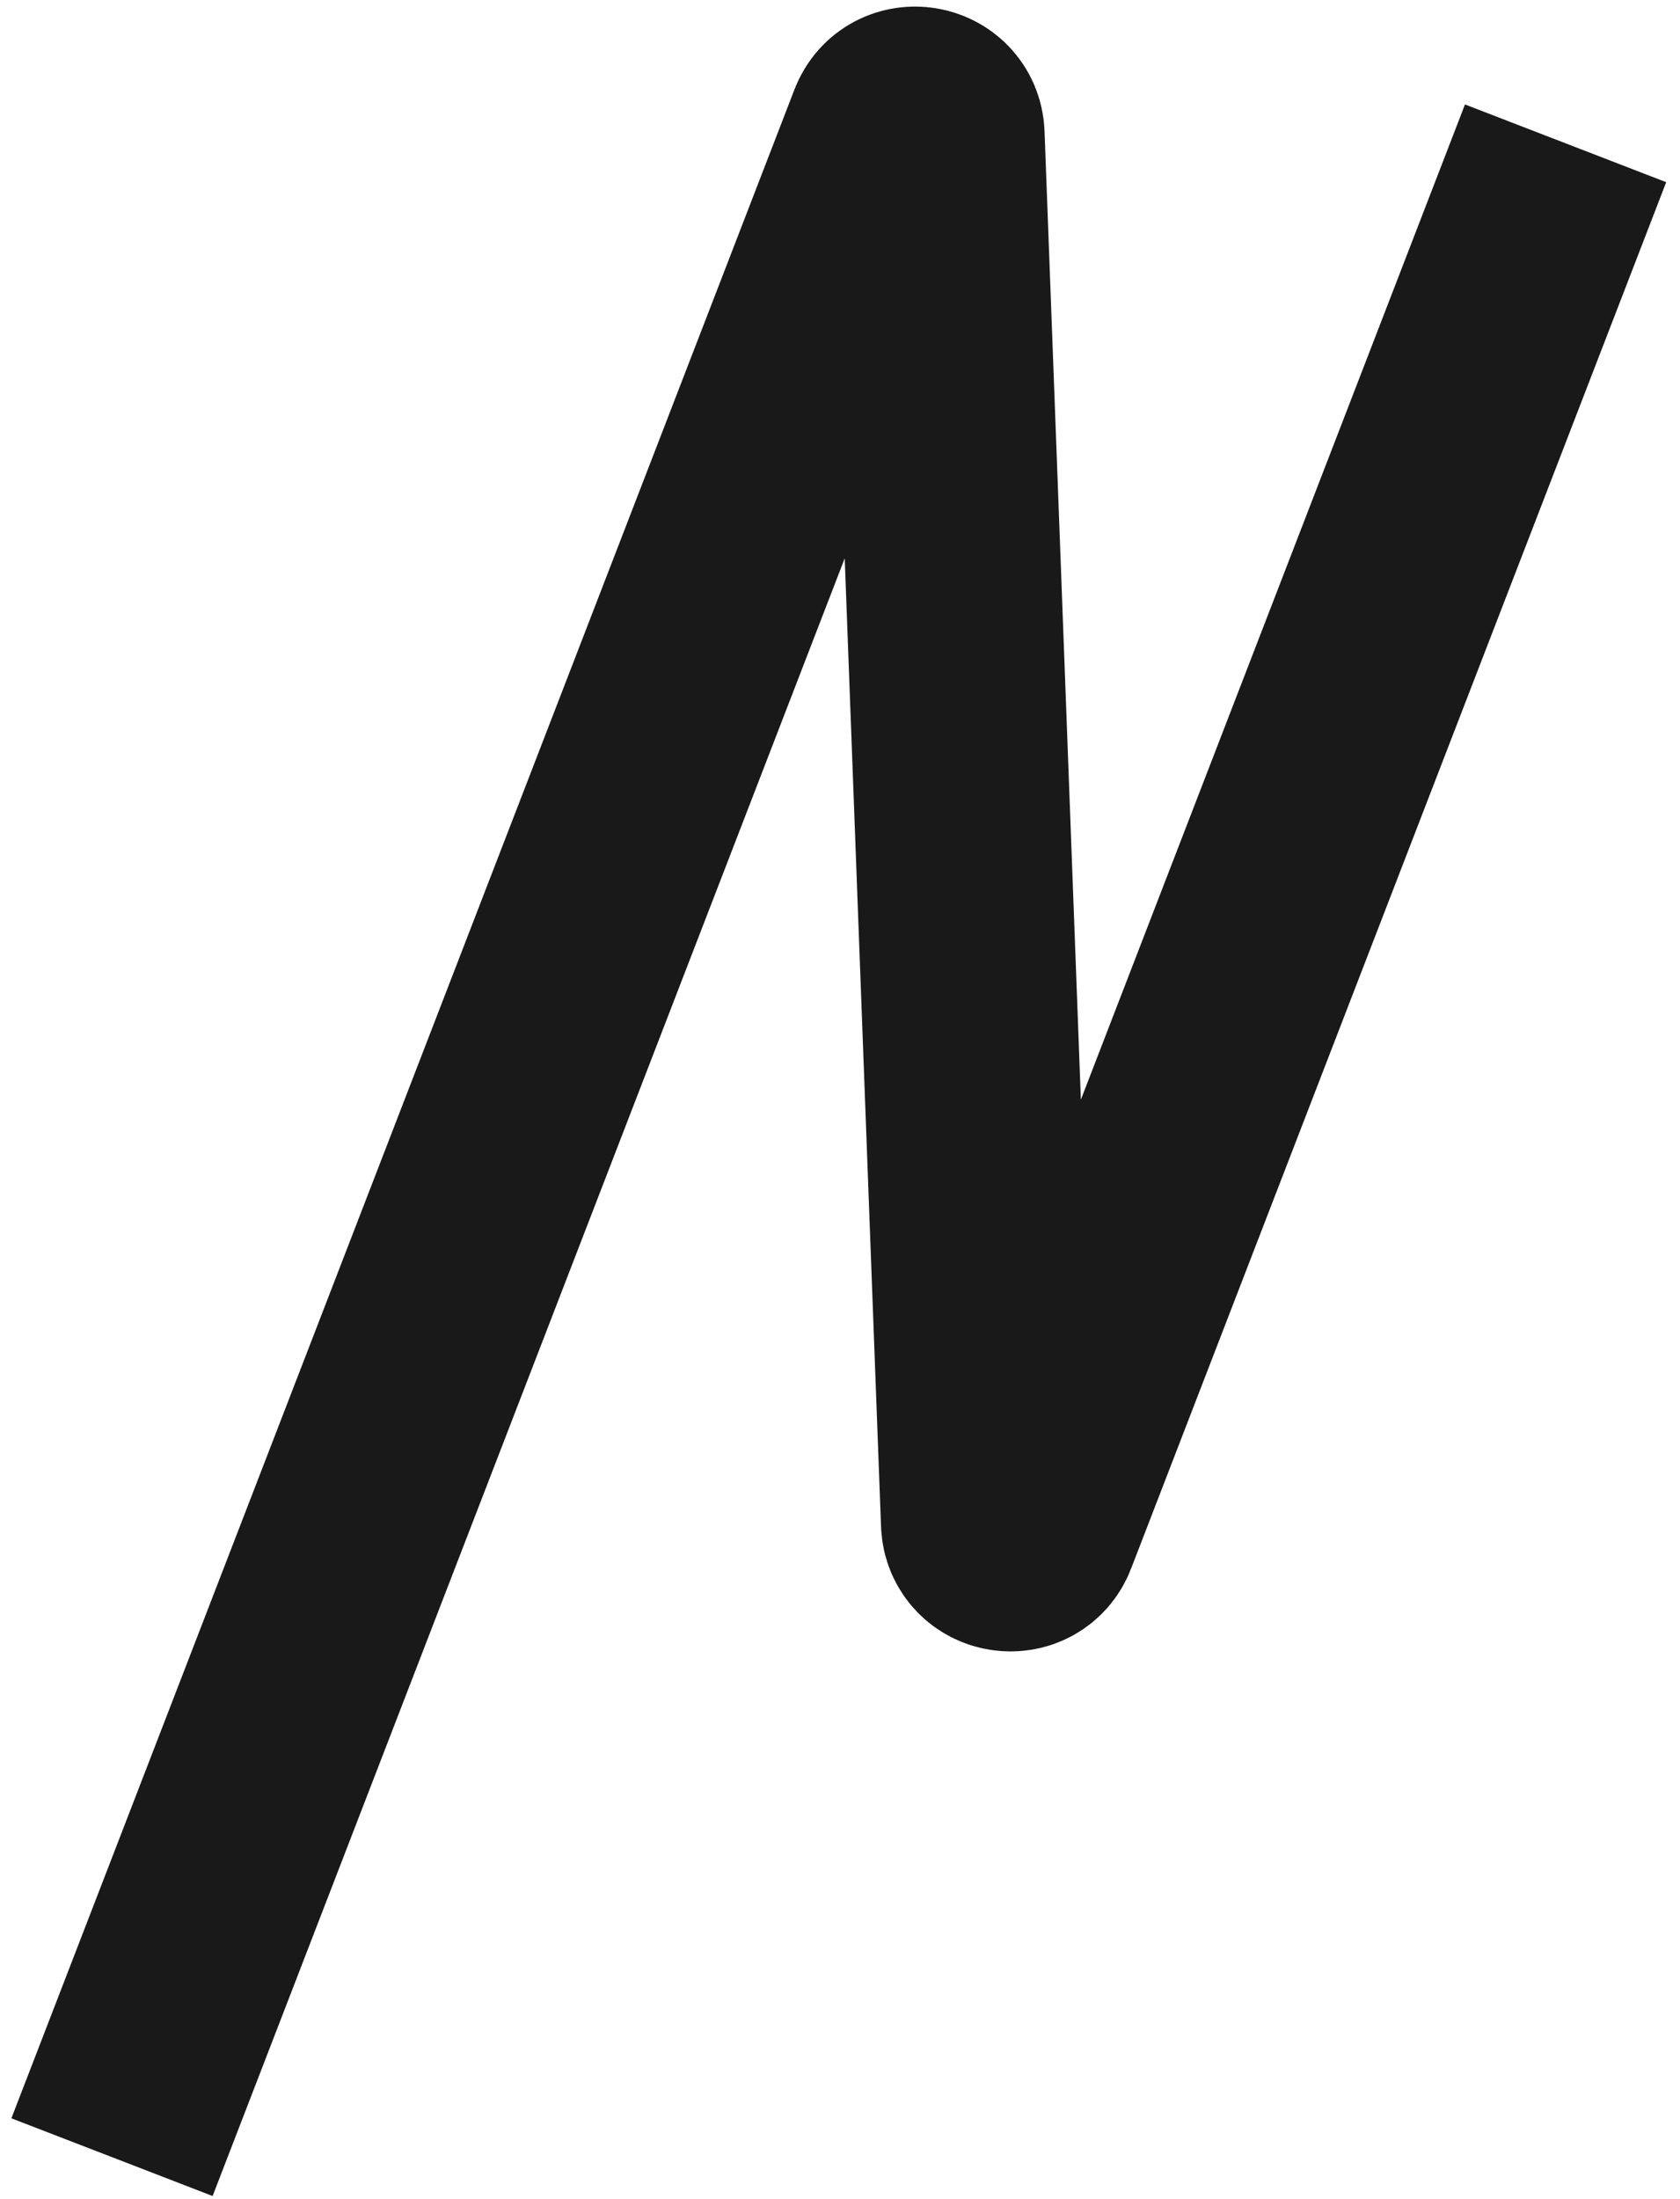 <svg width="120" height="157" viewBox="0 0 120 157" fill="none" xmlns="http://www.w3.org/2000/svg">
<path d="M8 154.021L63.935 9.161C64.538 7.599 66.849 7.985 66.912 9.658L70.63 108.722C70.692 110.396 73.003 110.782 73.607 109.22L111.828 10.233" stroke="#191919" stroke-width="15.407"/>
</svg>
